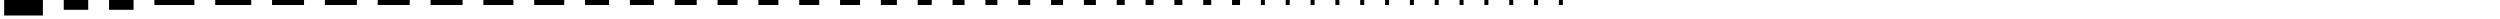 <svg xmlns="http://www.w3.org/2000/svg" version="1.1" width="600px" height="4.54px">
  <polygon id="1821997247" class="tile" points="1.0,3.718 10.295,3.718 10.295,0.0 1.0,0.0 " moovel_rot="125.9" moovel_centroid="5.648,1.859" moovel_centroidlatlon="-71.066,42.362"/>
  <polygon id="2272238361" class="tile" points="15.295,2.352 21.174,2.352 21.174,0.0 15.295,0.0 " moovel_rot="125.9" moovel_centroid="18.235,1.176" moovel_centroidlatlon="-71.076,42.385"/>
  <polygon id="4240000492" class="tile" points="26.174,2.352 32.053,2.352 32.053,0.0 26.174,0.0 " moovel_rot="125.9" moovel_centroid="29.113,1.176" moovel_centroidlatlon="-71.03,42.374"/>
  <polygon id="4239973392" class="tile" points="37.053,1.2 46.653,1.2 46.653,0.0 37.053,0.0 " moovel_rot="125.9" moovel_centroid="41.853,0.6" moovel_centroidlatlon="-71.029,42.369"/>
  <polygon id="1796105006" class="tile" points="51.653,1.2 60.293,1.2 60.293,0.0 51.653,0.0 " moovel_rot="125.9" moovel_centroid="55.973,0.6" moovel_centroidlatlon="-71.073,42.36"/>
  <polygon id="1833577230" class="tile" points="65.293,1.2 72.973,1.2 72.973,0.0 65.293,0.0 " moovel_rot="125.9" moovel_centroid="69.133,0.6" moovel_centroidlatlon="-71.065,42.353"/>
  <polygon id="2272238386" class="tile" points="77.973,1.2 85.653,1.2 85.653,0.0 77.973,0.0 " moovel_rot="125.9" moovel_centroid="81.813,0.6" moovel_centroidlatlon="-71.076,42.385"/>
  <polygon id="3552622456" class="tile" points="90.653,1.2 98.333,1.2 98.333,0.0 90.653,0.0 " moovel_rot="125.9" moovel_centroid="94.493,0.6" moovel_centroidlatlon="-71.131,42.363"/>
  <polygon id="4239973391" class="tile" points="103.333,1.2 111.013,1.2 111.013,0.0 103.333,0.0 " moovel_rot="125.9" moovel_centroid="107.173,0.6" moovel_centroidlatlon="-71.027,42.376"/>
  <polygon id="366620831" class="tile" points="116.013,1.2 123.213,1.2 123.213,0.0 116.013,0.0 " moovel_rot="125.9" moovel_centroid="119.613,0.6" moovel_centroidlatlon="-71.09,42.339"/>
  <polygon id="1821997238" class="tile" points="128.213,1.2 135.413,1.2 135.413,0.0 128.213,0.0 " moovel_rot="125.9" moovel_centroid="131.813,0.6" moovel_centroidlatlon="-71.065,42.362"/>
  <polygon id="2992369425" class="tile" points="140.413,1.2 146.173,1.2 146.173,0.0 140.413,0.0 " moovel_rot="125.9" moovel_centroid="143.293,0.6" moovel_centroidlatlon="-71.032,42.374"/>
  <polygon id="4239816395" class="tile" points="151.173,1.2 156.933,1.2 156.933,0.0 151.173,0.0 " moovel_rot="125.9" moovel_centroid="154.053,0.6" moovel_centroidlatlon="-71.033,42.373"/>
  <polygon id="4240009889" class="tile" points="161.933,1.2 167.213,1.2 167.213,0.0 161.933,0.0 " moovel_rot="125.9" moovel_centroid="164.573,0.6" moovel_centroidlatlon="-71.03,42.374"/>
  <polygon id="366621185" class="tile" points="172.213,1.2 177.013,1.2 177.013,0.0 172.213,0.0 " moovel_rot="125.9" moovel_centroid="174.613,0.6" moovel_centroidlatlon="-71.091,42.339"/>
  <polygon id="1796105003" class="tile" points="182.013,1.2 186.813,1.2 186.813,0.0 182.013,0.0 " moovel_rot="125.9" moovel_centroid="184.413,0.6" moovel_centroidlatlon="-71.075,42.356"/>
  <polygon id="1833579737" class="tile" points="191.813,1.2 196.613,1.2 196.613,0.0 191.813,0.0 " moovel_rot="125.9" moovel_centroid="194.213,0.6" moovel_centroidlatlon="-71.062,42.35"/>
  <polygon id="4239973097" class="tile" points="201.613,1.2 206.413,1.2 206.413,0.0 201.613,0.0 " moovel_rot="125.9" moovel_centroid="204.013,0.6" moovel_centroidlatlon="-71.023,42.365"/>
  <polygon id="4239700798" class="tile" points="211.413,1.2 215.253,1.2 215.253,0.0 211.413,0.0 " moovel_rot="125.9" moovel_centroid="213.333,0.6" moovel_centroidlatlon="-71.021,42.37"/>
  <polygon id="3181981215" class="tile" points="220.253,1.2 223.613,1.2 223.613,0.0 220.253,0.0 " moovel_rot="125.9" moovel_centroid="221.933,0.6" moovel_centroidlatlon="-71.154,42.285"/>
  <polygon id="1245538823" class="tile" points="228.613,1.2 231.493,1.2 231.493,0.0 228.613,0.0 " moovel_rot="125.9" moovel_centroid="230.053,0.6" moovel_centroidlatlon="-71.061,42.355"/>
  <polygon id="1833601771" class="tile" points="236.493,1.2 239.373,1.2 239.373,0.0 236.493,0.0 " moovel_rot="125.9" moovel_centroid="237.933,0.6" moovel_centroidlatlon="-71.06,42.302"/>
  <polygon id="2103549639" class="tile" points="244.373,1.2 247.253,1.2 247.253,0.0 244.373,0.0 " moovel_rot="125.9" moovel_centroid="245.813,0.6" moovel_centroidlatlon="-71.06,42.355"/>
  <polygon id="3562474416" class="tile" points="252.253,1.2 255.133,1.2 255.133,0.0 252.253,0.0 " moovel_rot="125.9" moovel_centroid="253.693,0.6" moovel_centroidlatlon="-71.129,42.364"/>
  <polygon id="3562474417" class="tile" points="260.133,1.2 263.013,1.2 263.013,0.0 260.133,0.0 " moovel_rot="125.9" moovel_centroid="261.573,0.6" moovel_centroidlatlon="-71.129,42.364"/>
  <polygon id="1367933204" class="tile" points="268.013,1.2 269.933,1.2 269.933,0.0 268.013,0.0 " moovel_rot="125.9" moovel_centroid="268.973,0.6" moovel_centroidlatlon="-71.059,42.358"/>
  <polygon id="1833604712" class="tile" points="274.933,1.2 276.853,1.2 276.853,0.0 274.933,0.0 " moovel_rot="125.9" moovel_centroid="275.893,0.6" moovel_centroidlatlon="-71.063,42.291"/>
  <polygon id="1833626283" class="tile" points="281.853,1.2 283.773,1.2 283.773,0.0 281.853,0.0 " moovel_rot="125.9" moovel_centroid="282.813,0.6" moovel_centroidlatlon="-71.064,42.286"/>
  <polygon id="1833626284" class="tile" points="288.773,1.2 290.693,1.2 290.693,0.0 288.773,0.0 " moovel_rot="125.9" moovel_centroid="289.733,0.6" moovel_centroidlatlon="-71.064,42.286"/>
  <polygon id="3552622433" class="tile" points="295.693,1.2 297.613,1.2 297.613,0.0 295.693,0.0 " moovel_rot="125.9" moovel_centroid="296.653,0.6" moovel_centroidlatlon="-71.136,42.363"/>
  <polygon id="1833582884" class="tile" points="302.613,1.2 303.573,1.2 303.573,0.0 302.613,0.0 " moovel_rot="125.9" moovel_centroid="303.093,0.6" moovel_centroidlatlon="-71.057,42.33"/>
  <polygon id="1833583433" class="tile" points="308.573,1.2 309.533,1.2 309.533,0.0 308.573,0.0 " moovel_rot="125.9" moovel_centroid="309.053,0.6" moovel_centroidlatlon="-71.057,42.33"/>
  <polygon id="1833587048" class="tile" points="314.533,1.2 315.493,1.2 315.493,0.0 314.533,0.0 " moovel_rot="125.9" moovel_centroid="315.013,0.6" moovel_centroidlatlon="-71.057,42.329"/>
  <polygon id="1833591949" class="tile" points="320.493,1.2 321.453,1.2 321.453,0.0 320.493,0.0 " moovel_rot="125.9" moovel_centroid="320.973,0.6" moovel_centroidlatlon="-71.057,42.313"/>
  <polygon id="1833598370" class="tile" points="326.453,1.2 327.413,1.2 327.413,0.0 326.453,0.0 " moovel_rot="125.9" moovel_centroid="326.933,0.6" moovel_centroidlatlon="-71.059,42.307"/>
  <polygon id="1833598371" class="tile" points="332.413,1.2 333.373,1.2 333.373,0.0 332.413,0.0 " moovel_rot="125.9" moovel_centroid="332.893,0.6" moovel_centroidlatlon="-71.058,42.307"/>
  <polygon id="1833600136" class="tile" points="338.373,1.2 339.333,1.2 339.333,0.0 338.373,0.0 " moovel_rot="125.9" moovel_centroid="338.853,0.6" moovel_centroidlatlon="-71.06,42.302"/>
  <polygon id="1833609059" class="tile" points="344.333,1.2 345.293,1.2 345.293,0.0 344.333,0.0 " moovel_rot="125.9" moovel_centroid="344.813,0.6" moovel_centroidlatlon="-71.063,42.291"/>
  <polygon id="1833609880" class="tile" points="350.293,1.2 351.253,1.2 351.253,0.0 350.293,0.0 " moovel_rot="125.9" moovel_centroid="350.773,0.6" moovel_centroidlatlon="-71.063,42.291"/>
  <polygon id="1833612974" class="tile" points="356.253,1.2 357.213,1.2 357.213,0.0 356.253,0.0 " moovel_rot="125.9" moovel_centroid="356.733,0.6" moovel_centroidlatlon="-71.063,42.29"/>
  <polygon id="1833616835" class="tile" points="362.213,1.2 363.173,1.2 363.173,0.0 362.213,0.0 " moovel_rot="125.9" moovel_centroid="362.693,0.6" moovel_centroidlatlon="-71.063,42.289"/>
  <polygon id="1833626282" class="tile" points="368.173,1.2 369.133,1.2 369.133,0.0 368.173,0.0 " moovel_rot="125.9" moovel_centroid="368.653,0.6" moovel_centroidlatlon="-71.064,42.286"/>
  <polygon id="2100737876" class="tile" points="374.133,1.2 375.093,1.2 375.093,0.0 374.133,0.0 " moovel_rot="125.9" moovel_centroid="374.613,0.6" moovel_centroidlatlon="-71.061,42.355"/>
</svg>
